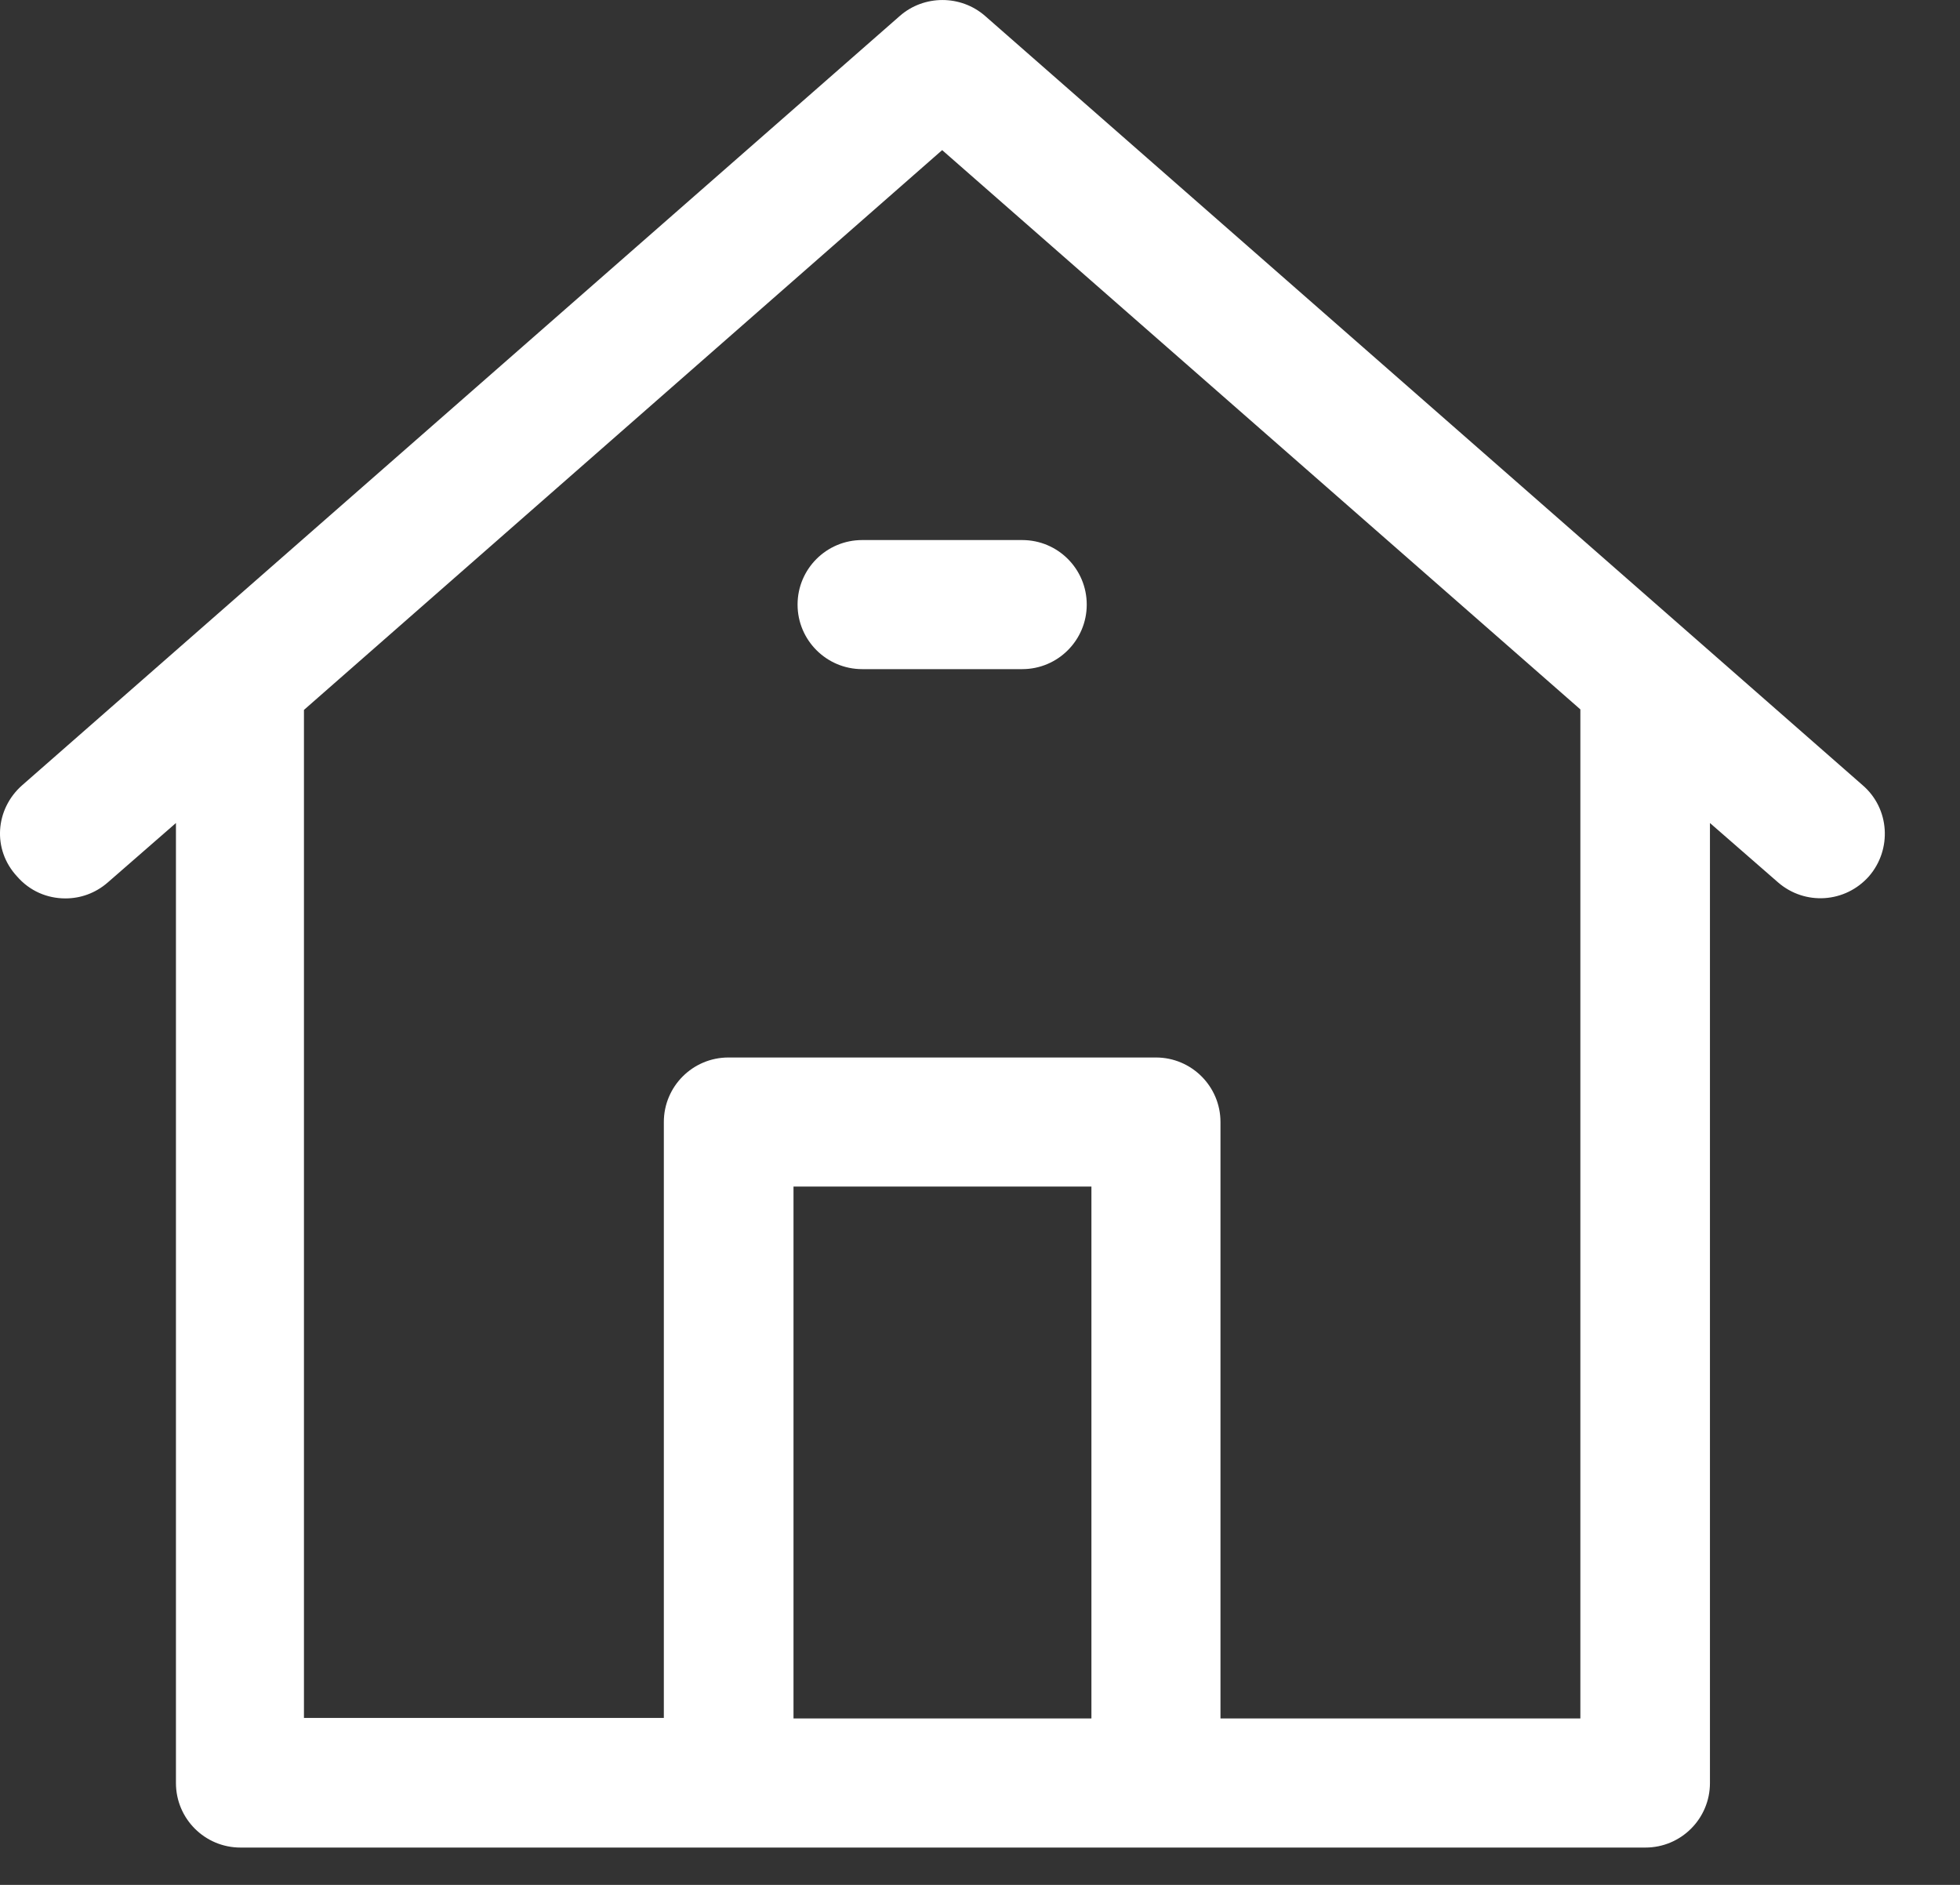 <svg width="26" height="25" viewBox="0 0 26 25" fill="none" xmlns="http://www.w3.org/2000/svg">
<rect x="0" y="0" width="26" height="25" fill="#333333" stroke="none"/>
<path d="M0.293 10.416L11.937 0.211C12.258 -0.07 12.745 -0.07 13.067 0.211L24.71 10.416C25.067 10.724 25.101 11.265 24.793 11.622C24.478 11.978 23.943 12.012 23.587 11.704L22.683 10.916V23.649C22.683 24.122 22.3 24.505 21.827 24.505H15.341H9.676H3.19C2.717 24.505 2.334 24.122 2.334 23.649V10.916L1.43 11.704C1.265 11.848 1.067 11.916 0.868 11.916C0.628 11.916 0.395 11.82 0.224 11.622C-0.105 11.265 -0.063 10.731 0.293 10.416ZM14.478 22.793V15.738H10.526V22.793H14.478ZM4.032 9.416V22.786H8.806V14.882C8.806 14.409 9.19 14.026 9.663 14.026H15.334C15.806 14.026 16.19 14.409 16.19 14.882V22.793H20.964V9.416V9.409L12.498 1.991L4.032 9.416Z" fill="white"/>
<path d="M14.416 8.019C14.416 8.491 14.033 8.875 13.56 8.875H11.437C10.964 8.875 10.58 8.491 10.58 8.019C10.58 7.546 10.964 7.163 11.437 7.163H13.56C14.033 7.163 14.416 7.546 14.416 8.019Z" fill="white"/>
</svg>
